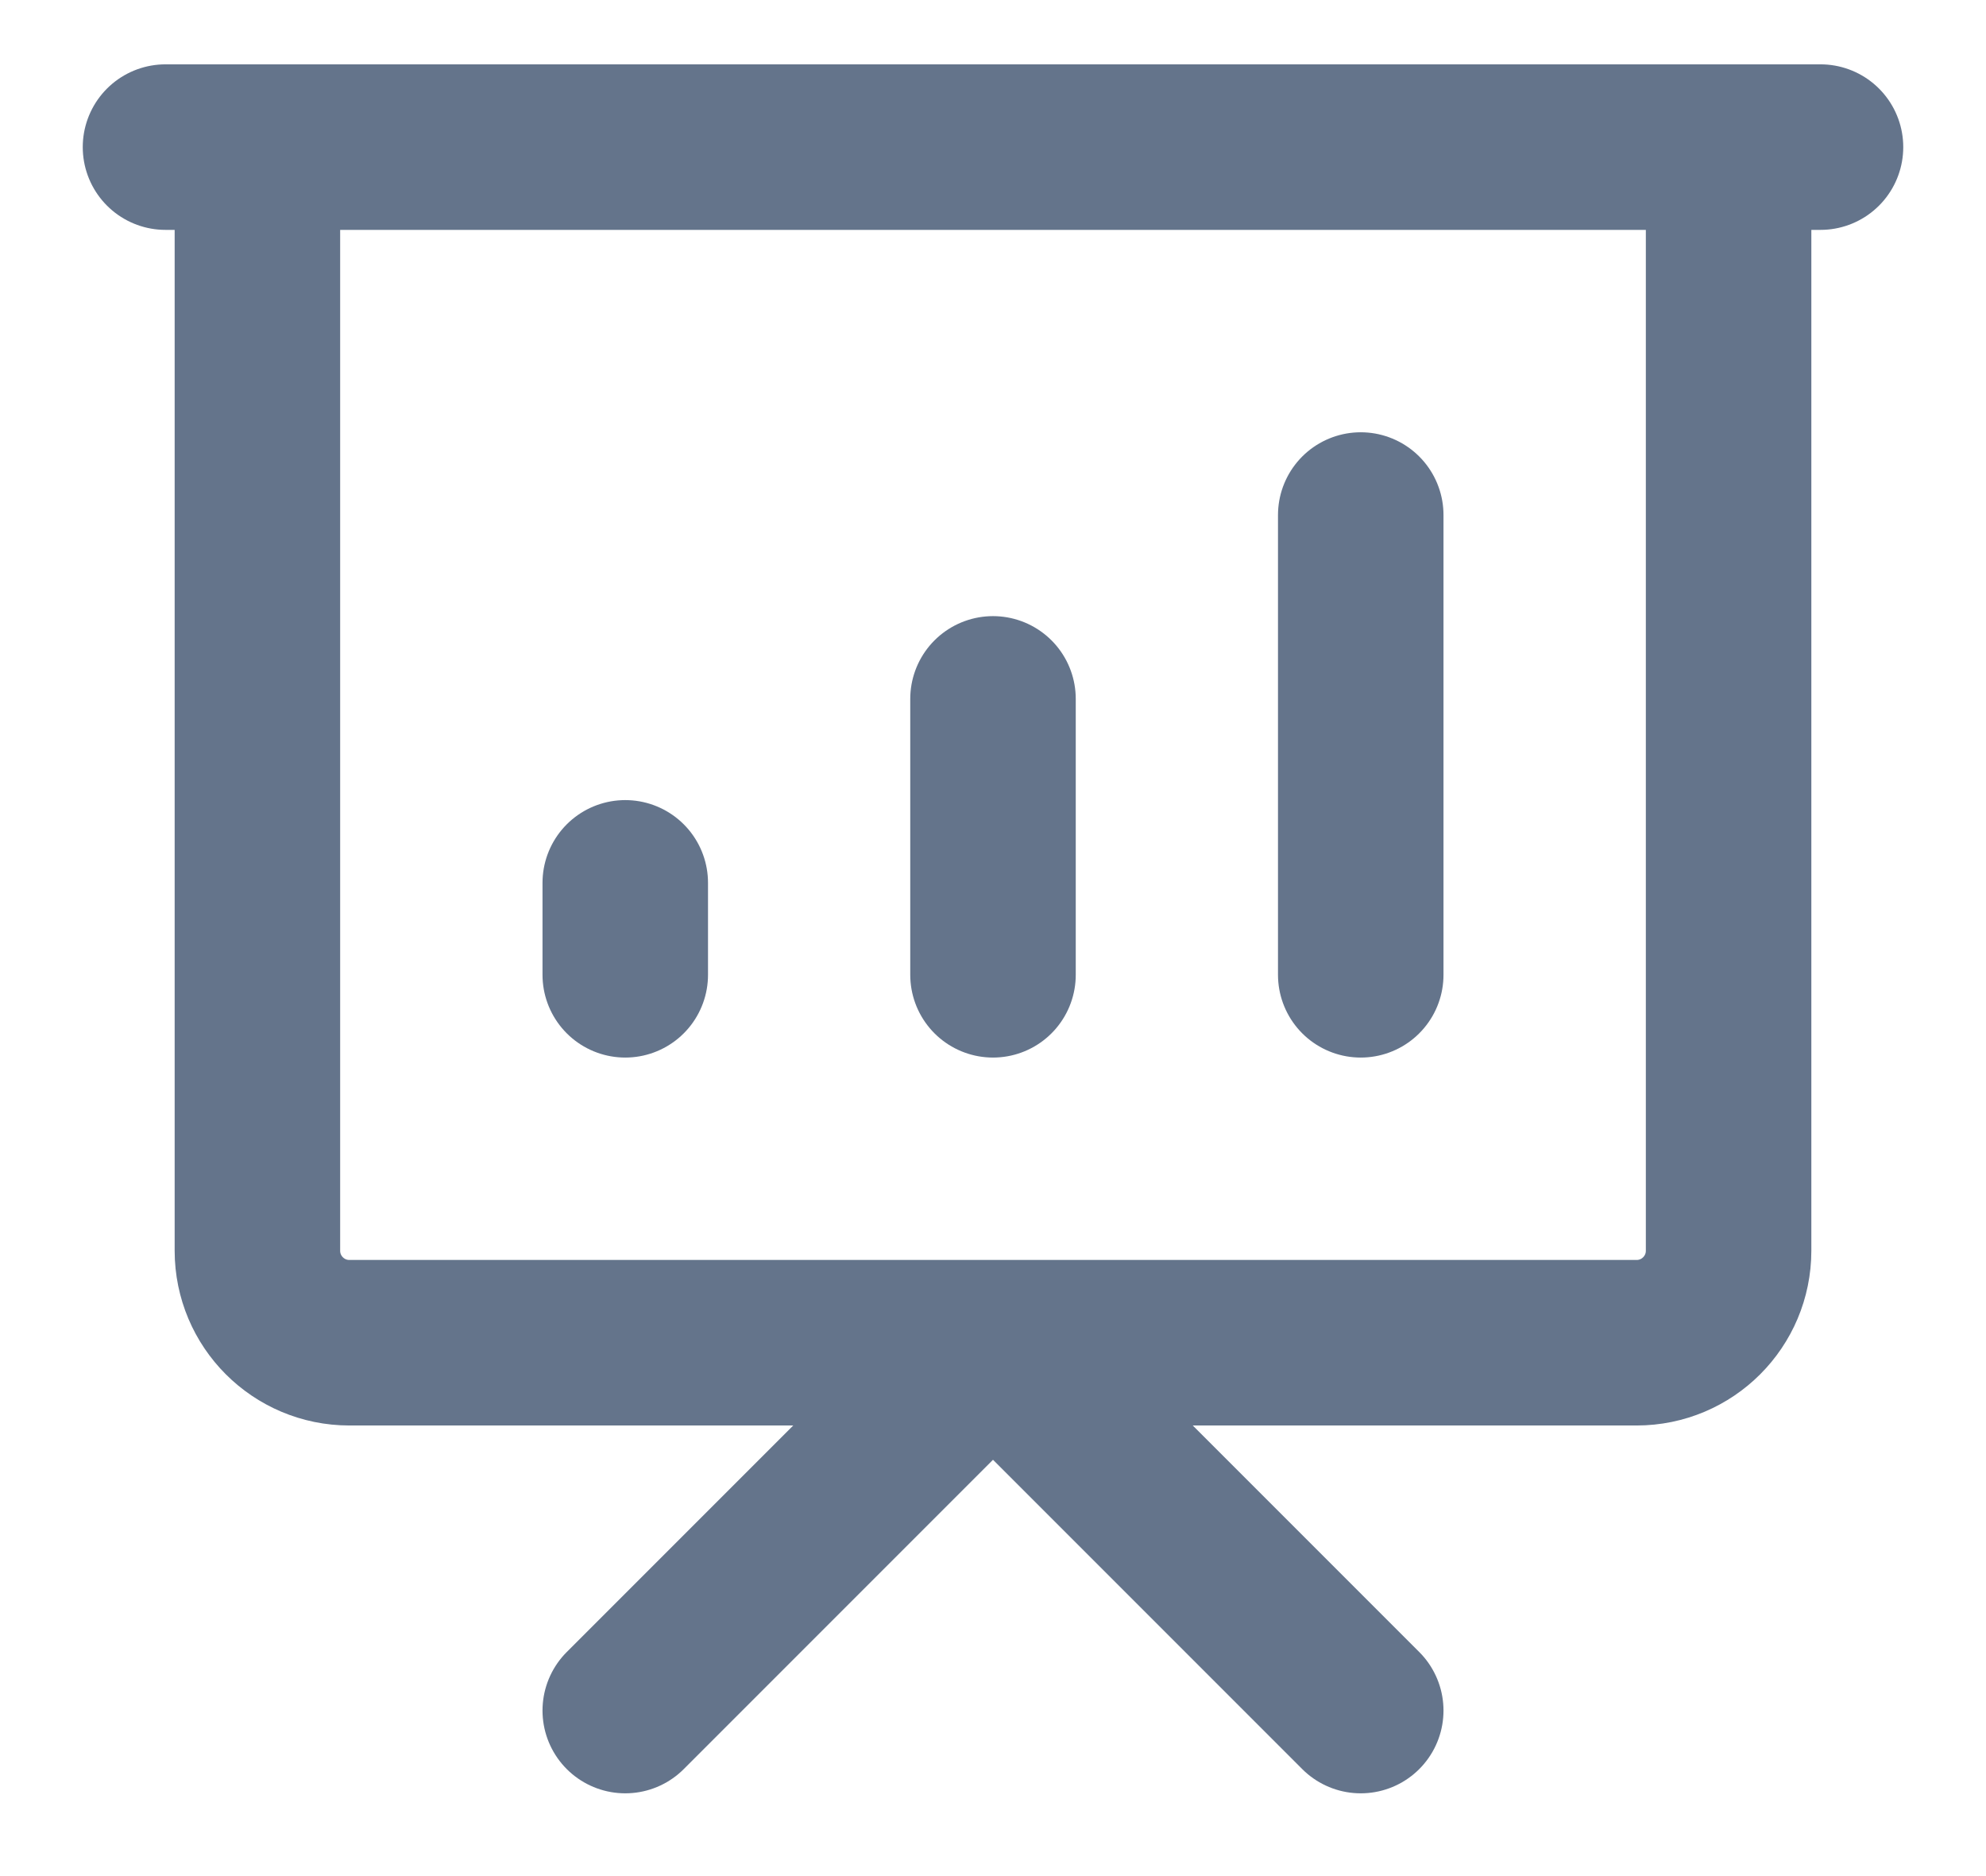 <svg width="18" height="17" viewBox="0 0 18 17" fill="none" xmlns="http://www.w3.org/2000/svg">
<path d="M5.667 8.833V8M9 8.833V6.333M12.333 8.833V4.667M5.667 15.5L9 12.167L12.333 15.5M1.5 1.333H16.5M2.333 1.333H15.667V11.333C15.667 11.794 15.294 12.167 14.833 12.167H3.167C2.706 12.167 2.333 11.794 2.333 11.333V1.333Z" stroke="#64748B" stroke-width="1.5" stroke-linecap="round" stroke-linejoin="round"/>
</svg>
